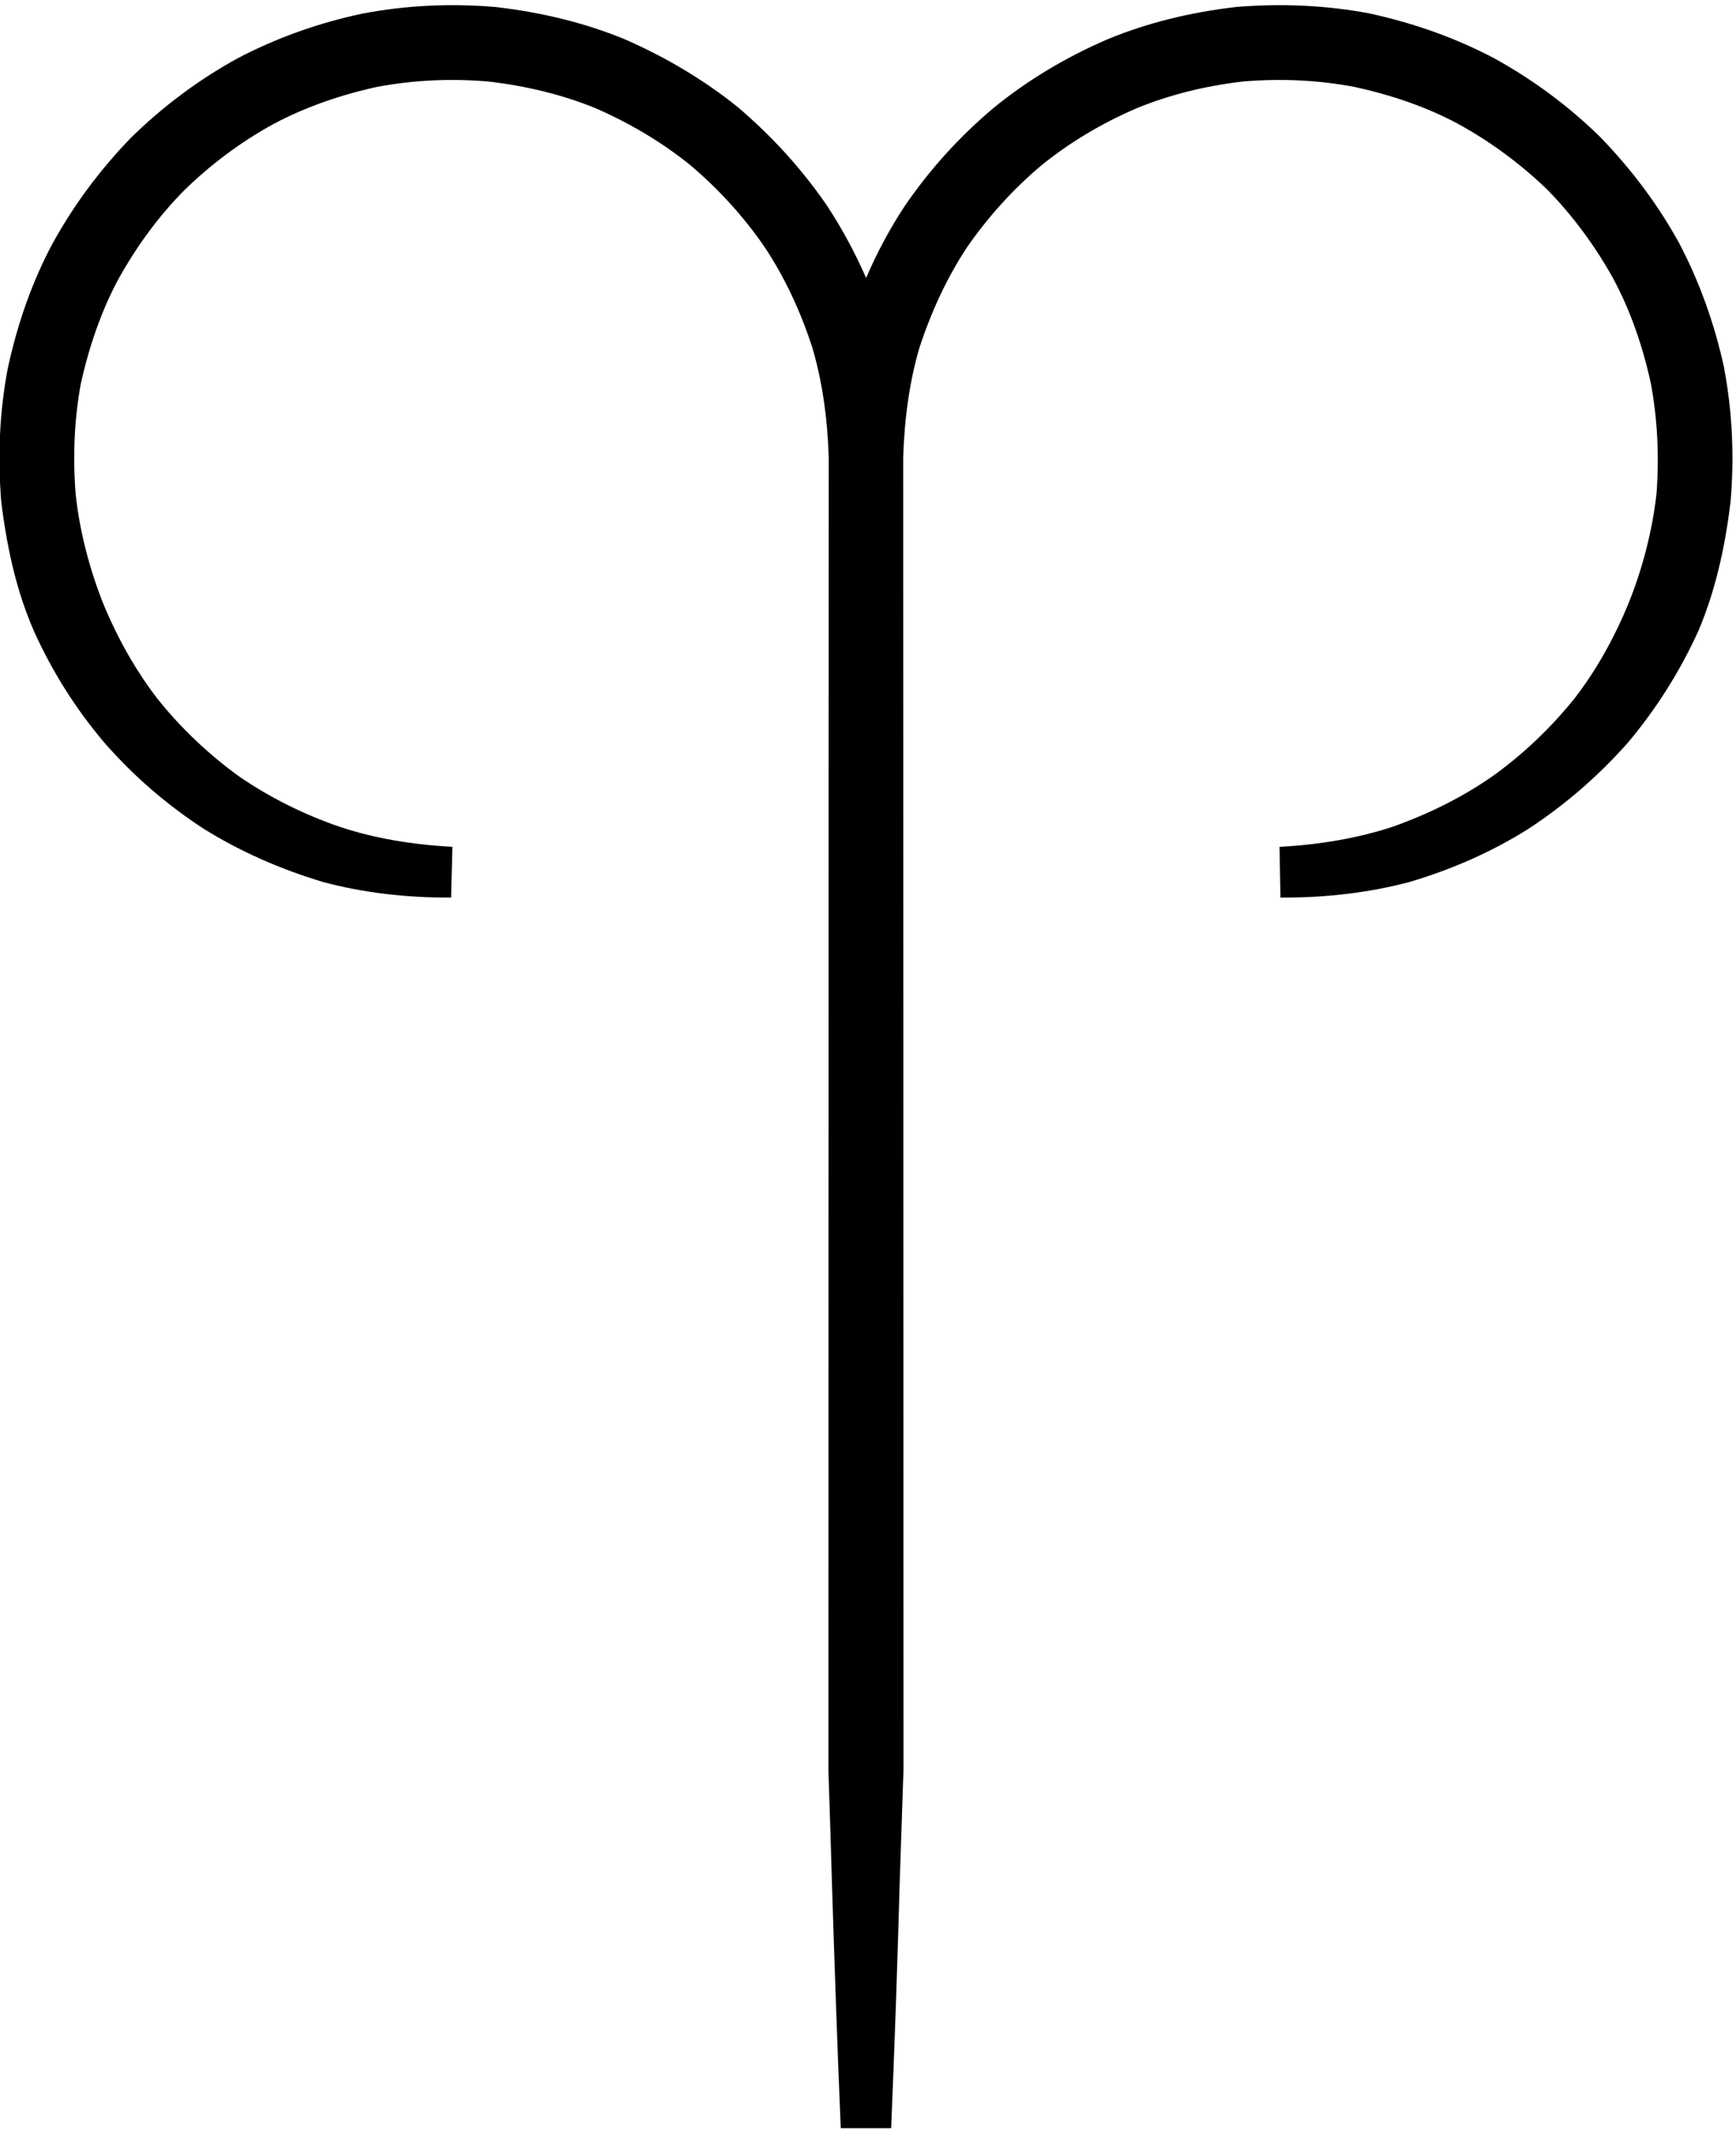 <svg version="1.2" xmlns="http://www.w3.org/2000/svg" viewBox="0 0 548 672" width="548" height="672">
	<title>Objects</title>
	<style>
		.s0 { fill: #000000 } 
	</style>
	<g id="Objects">
		<path id="Aries" class="s0" d="m281.3 671.5h-15.9c-1.1-26-2-52.4-2.8-77.9q-0.5-17.5-1.1-35l0.1-414.4c-0.4-12.5-2.1-24.2-5.2-34.6-3.7-11.4-8.7-22.1-15-31.6-6.6-9.6-14.5-18.3-23.5-25.9-8.9-7.2-19-13.2-30-18-10.1-4.1-21.5-7-34-8.4-11.8-1-23.6-0.4-34.8 1.7-11.9 2.6-23 6.5-32.9 11.8-10.2 5.6-19.7 12.7-28.1 20.9-8.1 8.2-15.1 17.8-20.8 28.1-5.2 9.7-9.1 20.8-11.8 32.9-2 11-2.6 22.8-1.6 35 1.2 11.1 4.1 22.6 8.5 33.9 4.5 11 10.3 21.4 17.4 30.6 7.3 9.1 16 17.4 25.7 24.4 9.3 6.4 20.1 11.9 31.8 15.9 10.5 3.5 22.5 5.6 35.5 6.3l-0.4 16c-14.4 0.1-28.1-1.6-40.4-4.9-13.7-4.1-26.3-9.7-37.7-16.8-11.7-7.6-22.2-16.7-31.3-27.1-9-10.6-16.5-22.4-22.3-35.3-5.1-11.7-8.3-24.6-10.3-40.7-1.2-14.6-0.5-28.6 2-41.9 3.1-14.5 7.8-27.7 14.1-39.5 6.8-12.4 15.2-23.6 24.9-33.6 10.1-9.9 21.4-18.3 33.6-25 12-6.3 25.2-11.1 39.4-14.1 13.6-2.6 27.6-3.3 41.9-2.1 14.9 1.7 28.5 5.1 40.7 10.1 13.1 5.7 25.2 12.9 35.9 21.5 10.8 9.2 20.2 19.5 28.1 31q7.1 10.8 12.4 22.9 5.2-12.1 12.2-22.7c8-11.7 17.4-22 28.1-31 10.8-8.8 22.9-16 35.9-21.6 12.3-5.1 25.9-8.5 40.6-10.2 14.5-1.2 28.5-0.5 41.9 2 14.4 3.1 27.6 7.9 39.4 14.1 12.4 6.8 23.7 15.2 33.6 24.9 9.9 10.2 18.3 21.4 25 33.6 6.3 12 11.1 25.2 14.2 39.5v0.2c2.5 13.3 3.2 27.3 2 41.6-1.9 16.1-5.3 29.4-10.1 40.8-5.9 13-13.4 24.8-22.3 35.4-9.3 10.5-19.8 19.6-31.4 27.2-11.4 7.2-24.1 12.8-37.6 16.8-12.5 3.3-26.1 5-40.7 4.9l-0.3-16c13-0.7 24.9-2.8 35.6-6.3 11.6-4.1 22.4-9.5 31.8-16.1 9.6-6.9 18.2-15.1 25.7-24.4 6.9-8.9 12.7-19.3 17.3-30.6 4.4-11.1 7.3-22.6 8.6-34 0.9-11.9 0.3-23.7-1.8-34.9-2.6-11.9-6.5-23-11.8-32.9-5.6-10.1-12.6-19.7-20.8-28.1-8.3-8-17.8-15.1-28.2-20.8-9.7-5.2-20.8-9.1-32.9-11.7-11-2.1-22.8-2.7-34.9-1.7-12.2 1.4-23.6 4.3-33.8 8.5-10.9 4.7-21 10.7-30 18-8.9 7.5-16.8 16.2-23.5 25.9-6.2 9.4-11.2 20.1-15 31.7-3 10.2-4.7 21.9-5.1 34.6l0.1 413.9c-0.4 12.1-0.8 23.8-1.2 35.6-0.7 25.4-1.6 51.7-2.7 77.6z"/>
	</g>
</svg>